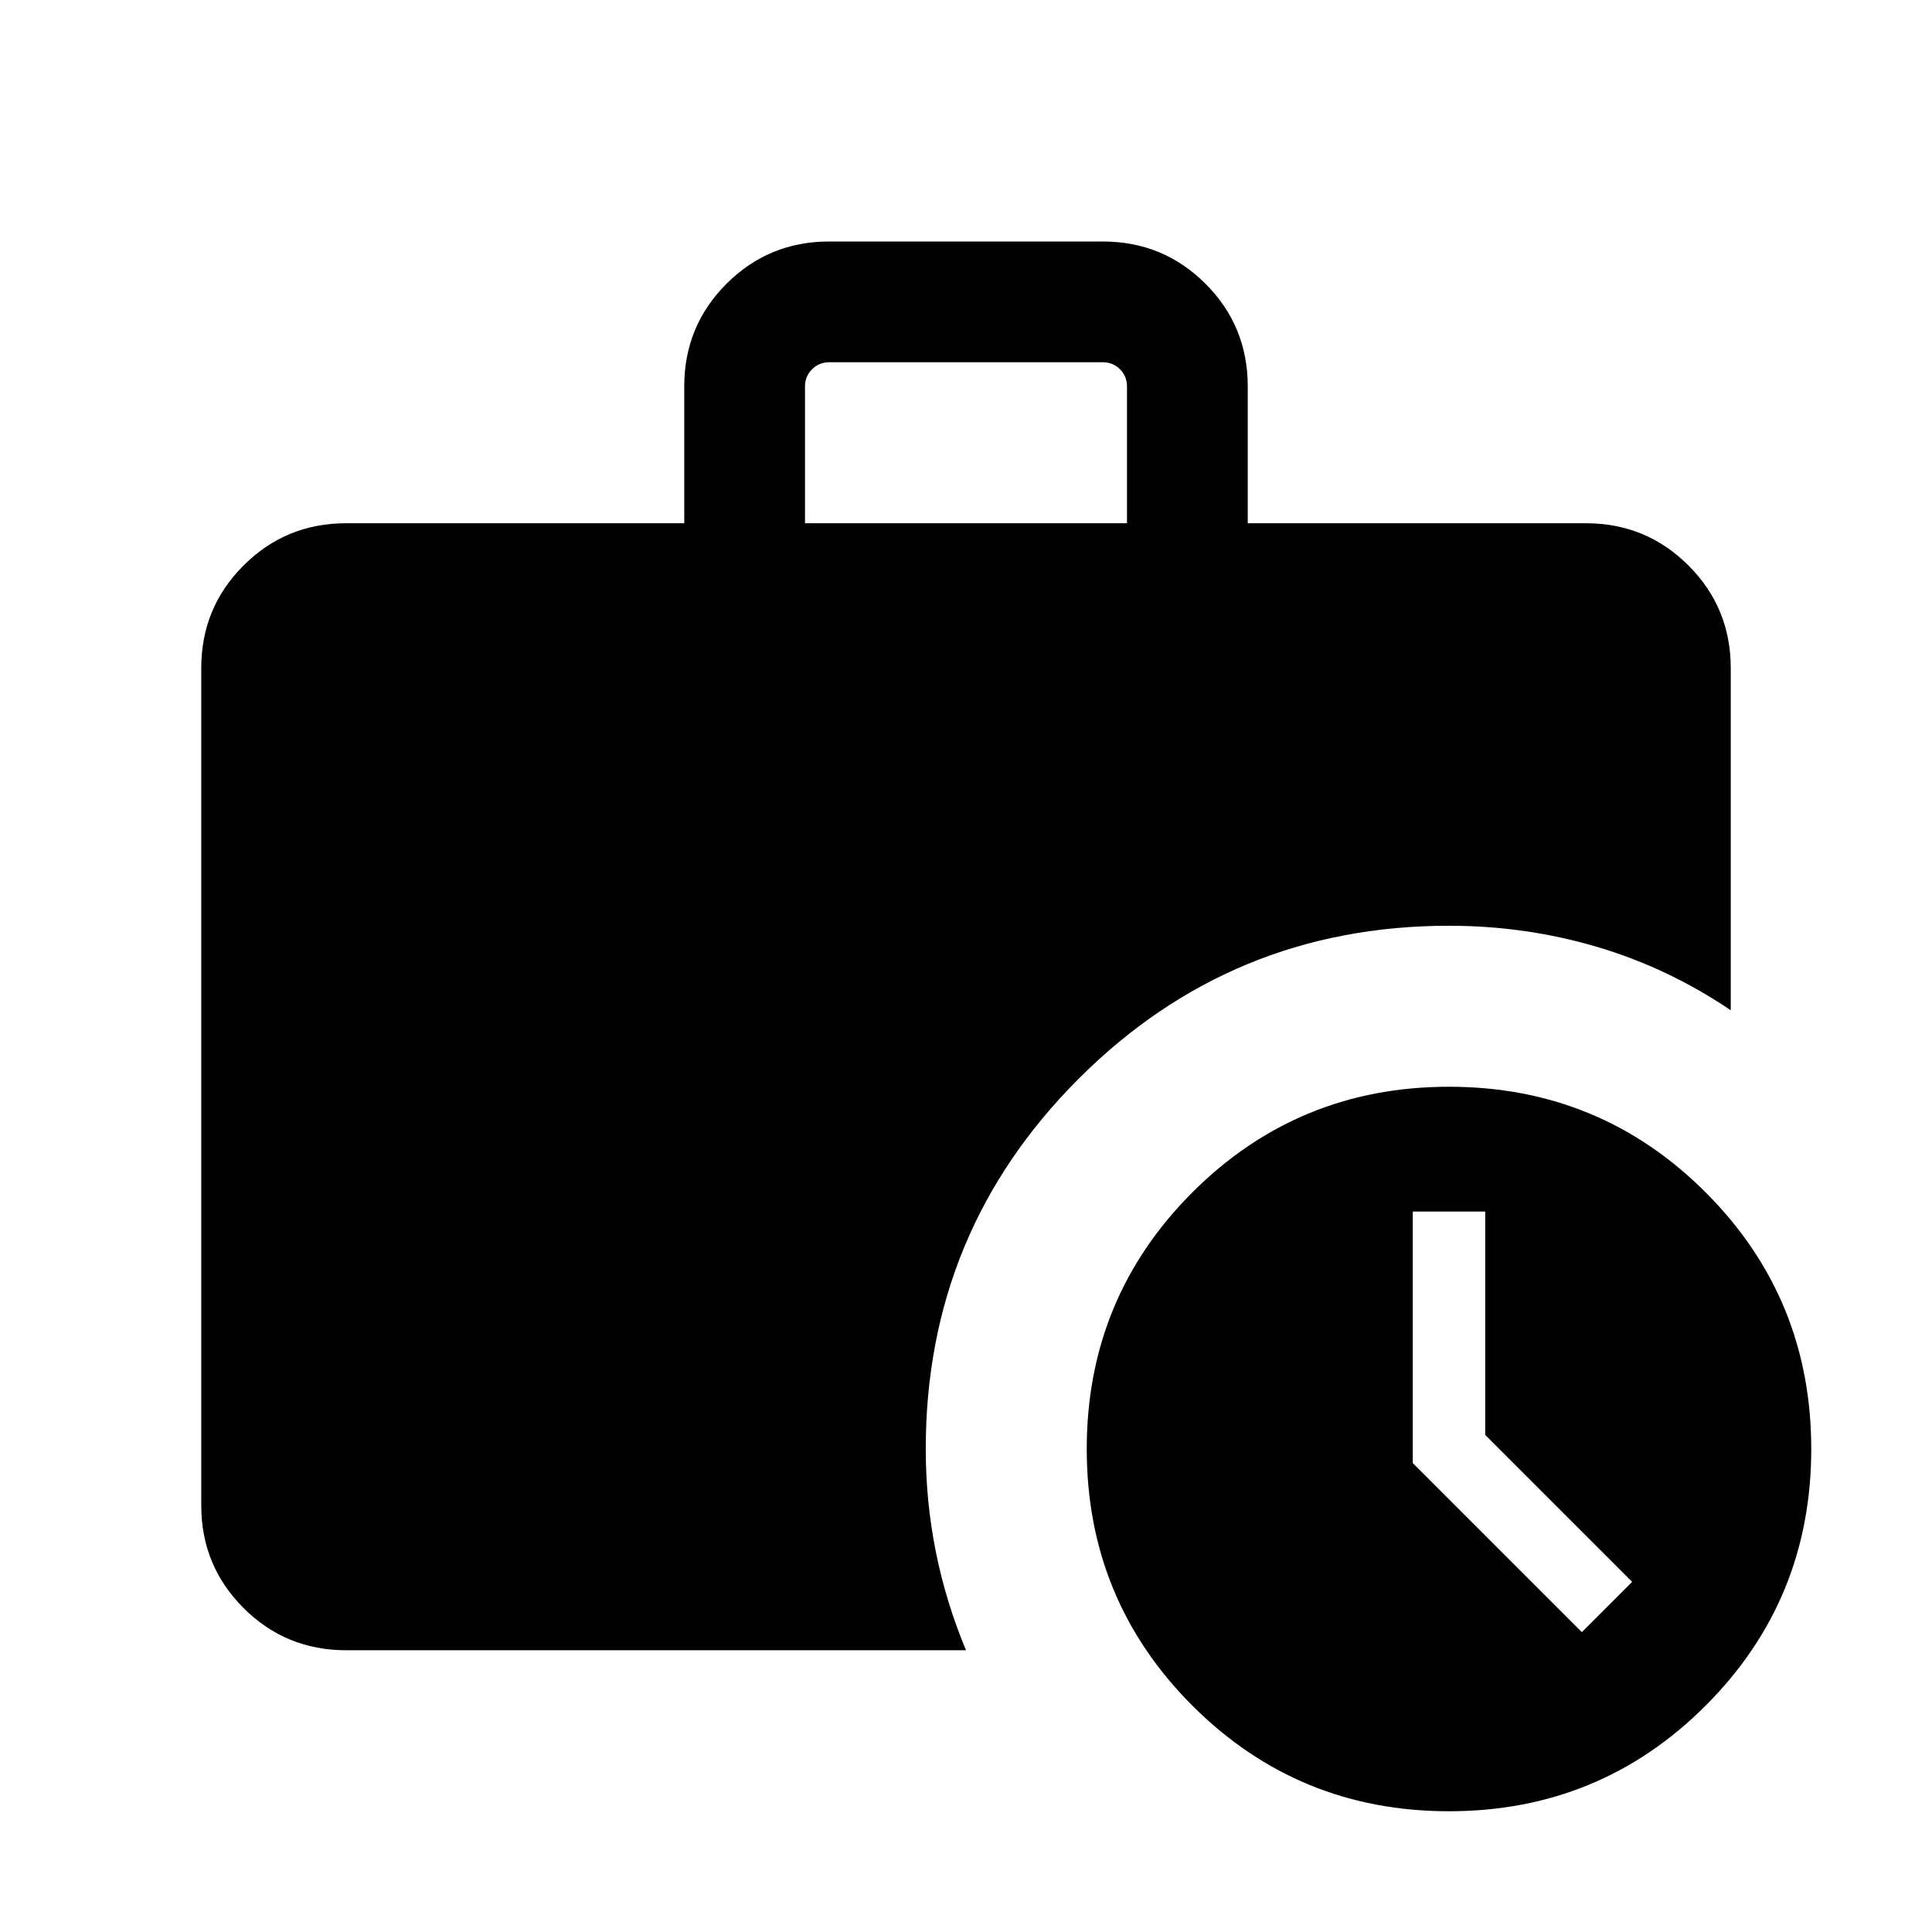 <svg xmlns="http://www.w3.org/2000/svg" viewBox="0 0 24 24"><path d="M11.5 18q0 .65.125 1.275.125.625.375 1.225H4.3q-.75 0-1.275-.525Q2.5 19.45 2.5 18.7V8.3q0-.75.525-1.275Q3.55 6.5 4.3 6.5h4.2V4.8q0-.75.525-1.275Q9.55 3 10.3 3h3.4q.75 0 1.275.525.525.525.525 1.275v1.7h4.2q.75 0 1.275.525.525.525.525 1.275v4.25q-.775-.525-1.663-.788Q18.95 11.5 18 11.5q-2.7 0-4.6 1.9-1.9 1.9-1.9 4.6ZM10 6.5h4V4.8q0-.125-.087-.213-.088-.087-.213-.087h-3.4q-.125 0-.212.087Q10 4.675 10 4.8Zm8 16q-1.875 0-3.188-1.312Q13.5 19.875 13.5 18q0-1.875 1.312-3.188Q16.125 13.5 18 13.5q1.875 0 3.188 1.312Q22.5 16.125 22.5 18q0 1.875-1.312 3.188Q19.875 22.5 18 22.5Zm1.65-2.225.625-.625-1.825-1.825V15.05h-.9v3.125Z"/></svg>